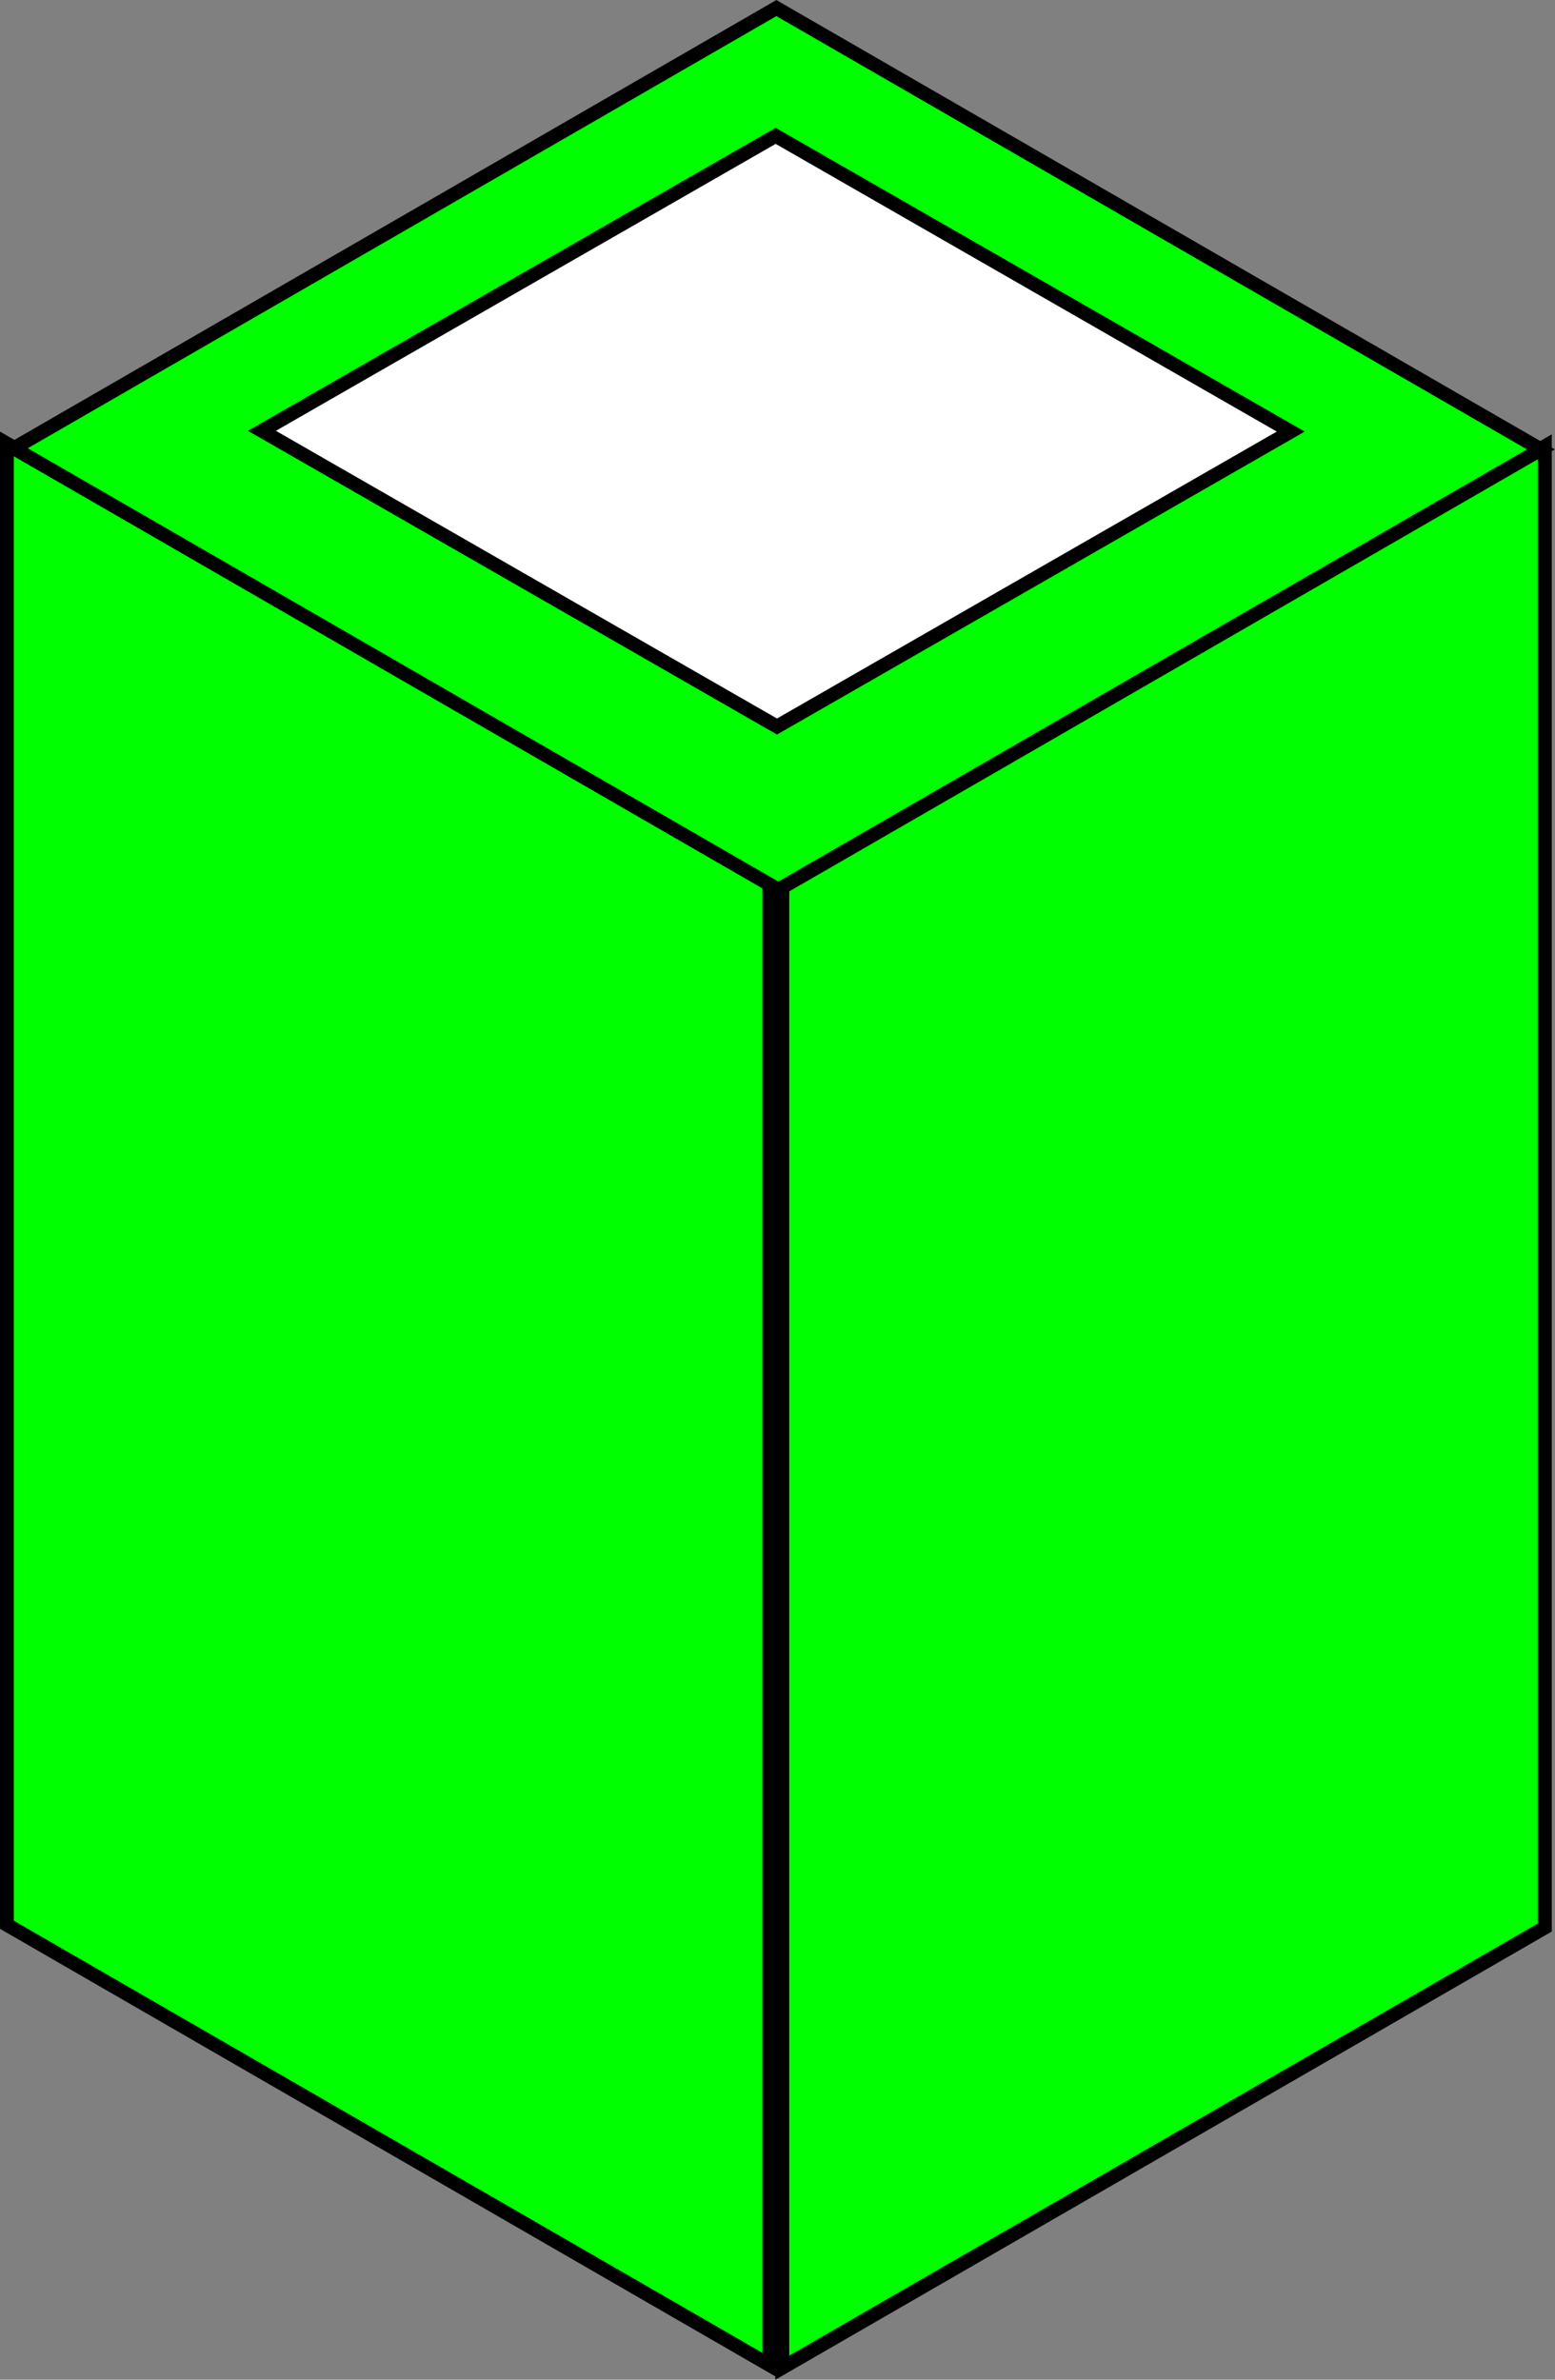 <svg xmlns="http://www.w3.org/2000/svg" width="110.845" height="169.663" viewBox="0 0 29.328 44.89"><rect x="0" y="0" width="29.328" height="44.89" fill="#808080" stroke="none"/><g stroke="#000"><path transform="matrix(.866 .5 0 1 -75.773 -213.815)" fill="#0f0" stroke-width=".303" d="M87.647 178.359h16.607v27.94H87.647z"/><path transform="matrix(.866 -.5 0 1 -75.773 -213.815)" fill="#0f0" stroke-width=".303" d="M104.535 282.806h16.607v27.94h-16.607z"/><path transform="matrix(.866 .5 -.866 .5 -75.773 -213.815)" fill="#0f0" stroke-width=".303" d="M266.17 161.764h16.651v16.607H266.17z"/><path transform="scale(1.226 .704) rotate(45 335.47 -226.343)" fill="#fff" stroke-width=".304" d="M269.317 165.055h11.206v11.177h-11.206z"/></g></svg>